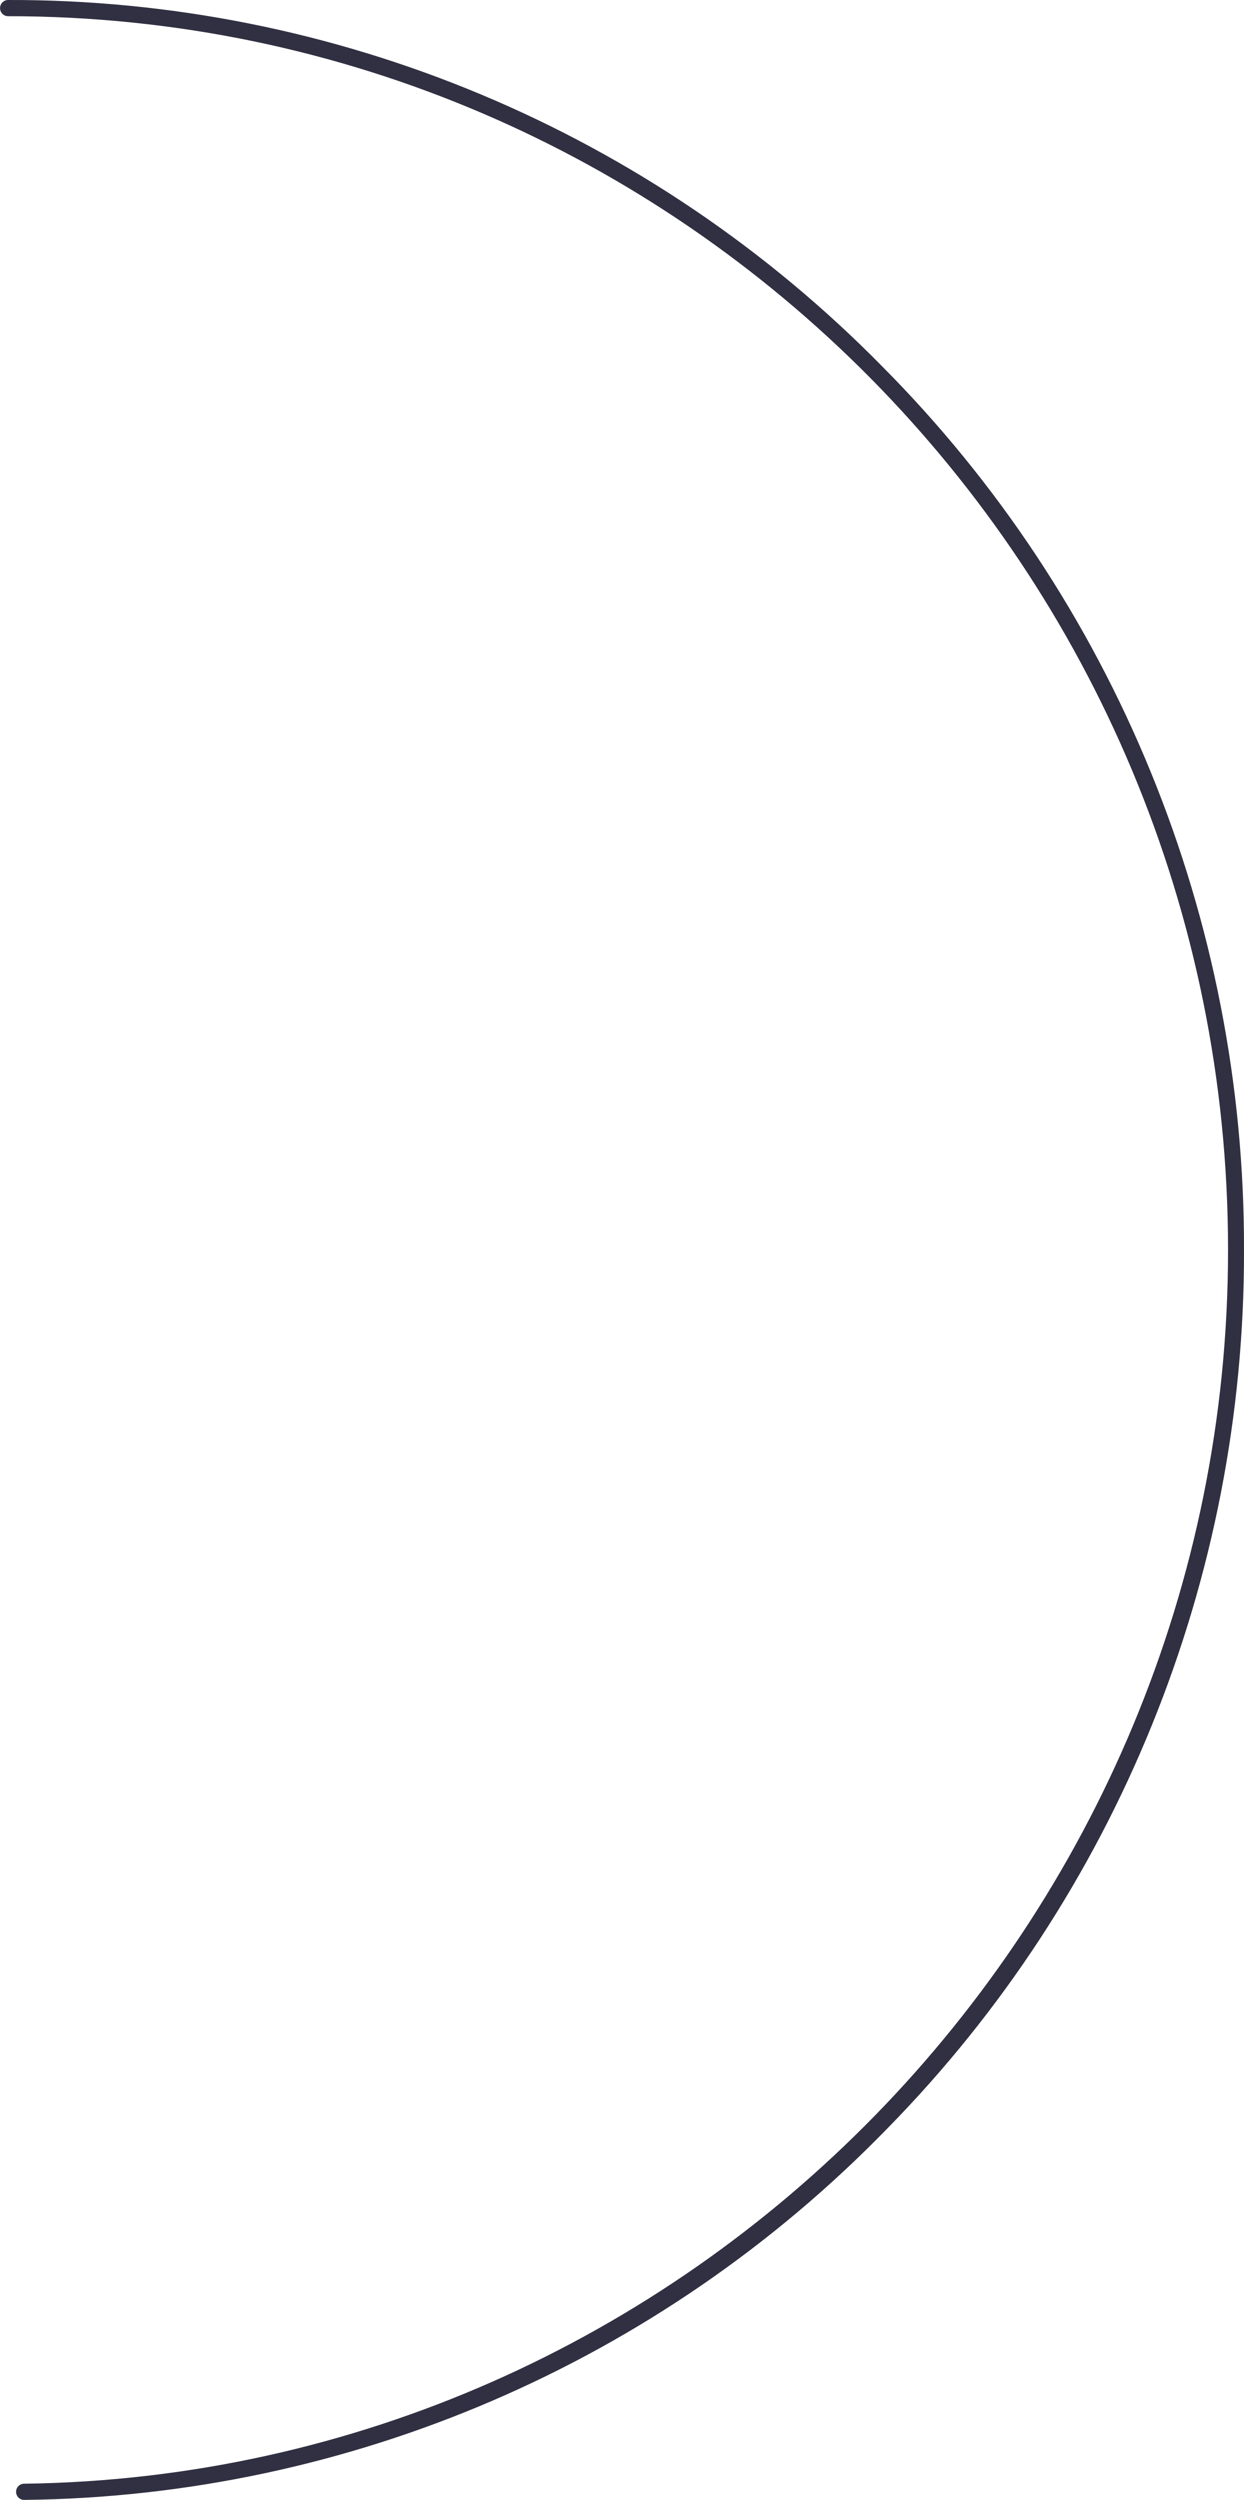 <svg width="315" height="633" viewBox="0 0 315 633" fill="none" xmlns="http://www.w3.org/2000/svg">
<path d="M6.098 633C5.56 633 5.044 632.784 4.664 632.4C4.283 632.015 4.07 631.493 4.07 630.95C4.07 630.406 4.283 629.884 4.664 629.499C5.044 629.115 5.56 628.899 6.098 628.899C174.197 626.711 310.958 486.584 310.958 316.514C310.958 144.243 172.372 4.102 2.042 4.102C1.504 4.102 0.988 3.886 0.608 3.501C0.228 3.117 0.014 2.595 0.014 2.051C0.014 1.507 0.228 0.986 0.608 0.601C0.988 0.216 1.504 0 2.042 0C43.155 -0.108 83.882 8.03 121.865 23.944C159.848 39.857 194.334 63.231 223.326 92.712C252.479 122.034 275.592 156.912 291.328 195.327C307.064 233.743 315.11 274.933 315 316.514C315.204 399.833 282.721 479.832 224.678 538.962C166.996 598.313 88.408 632.127 6.125 633H6.098Z" fill="#313042"/>
</svg>
